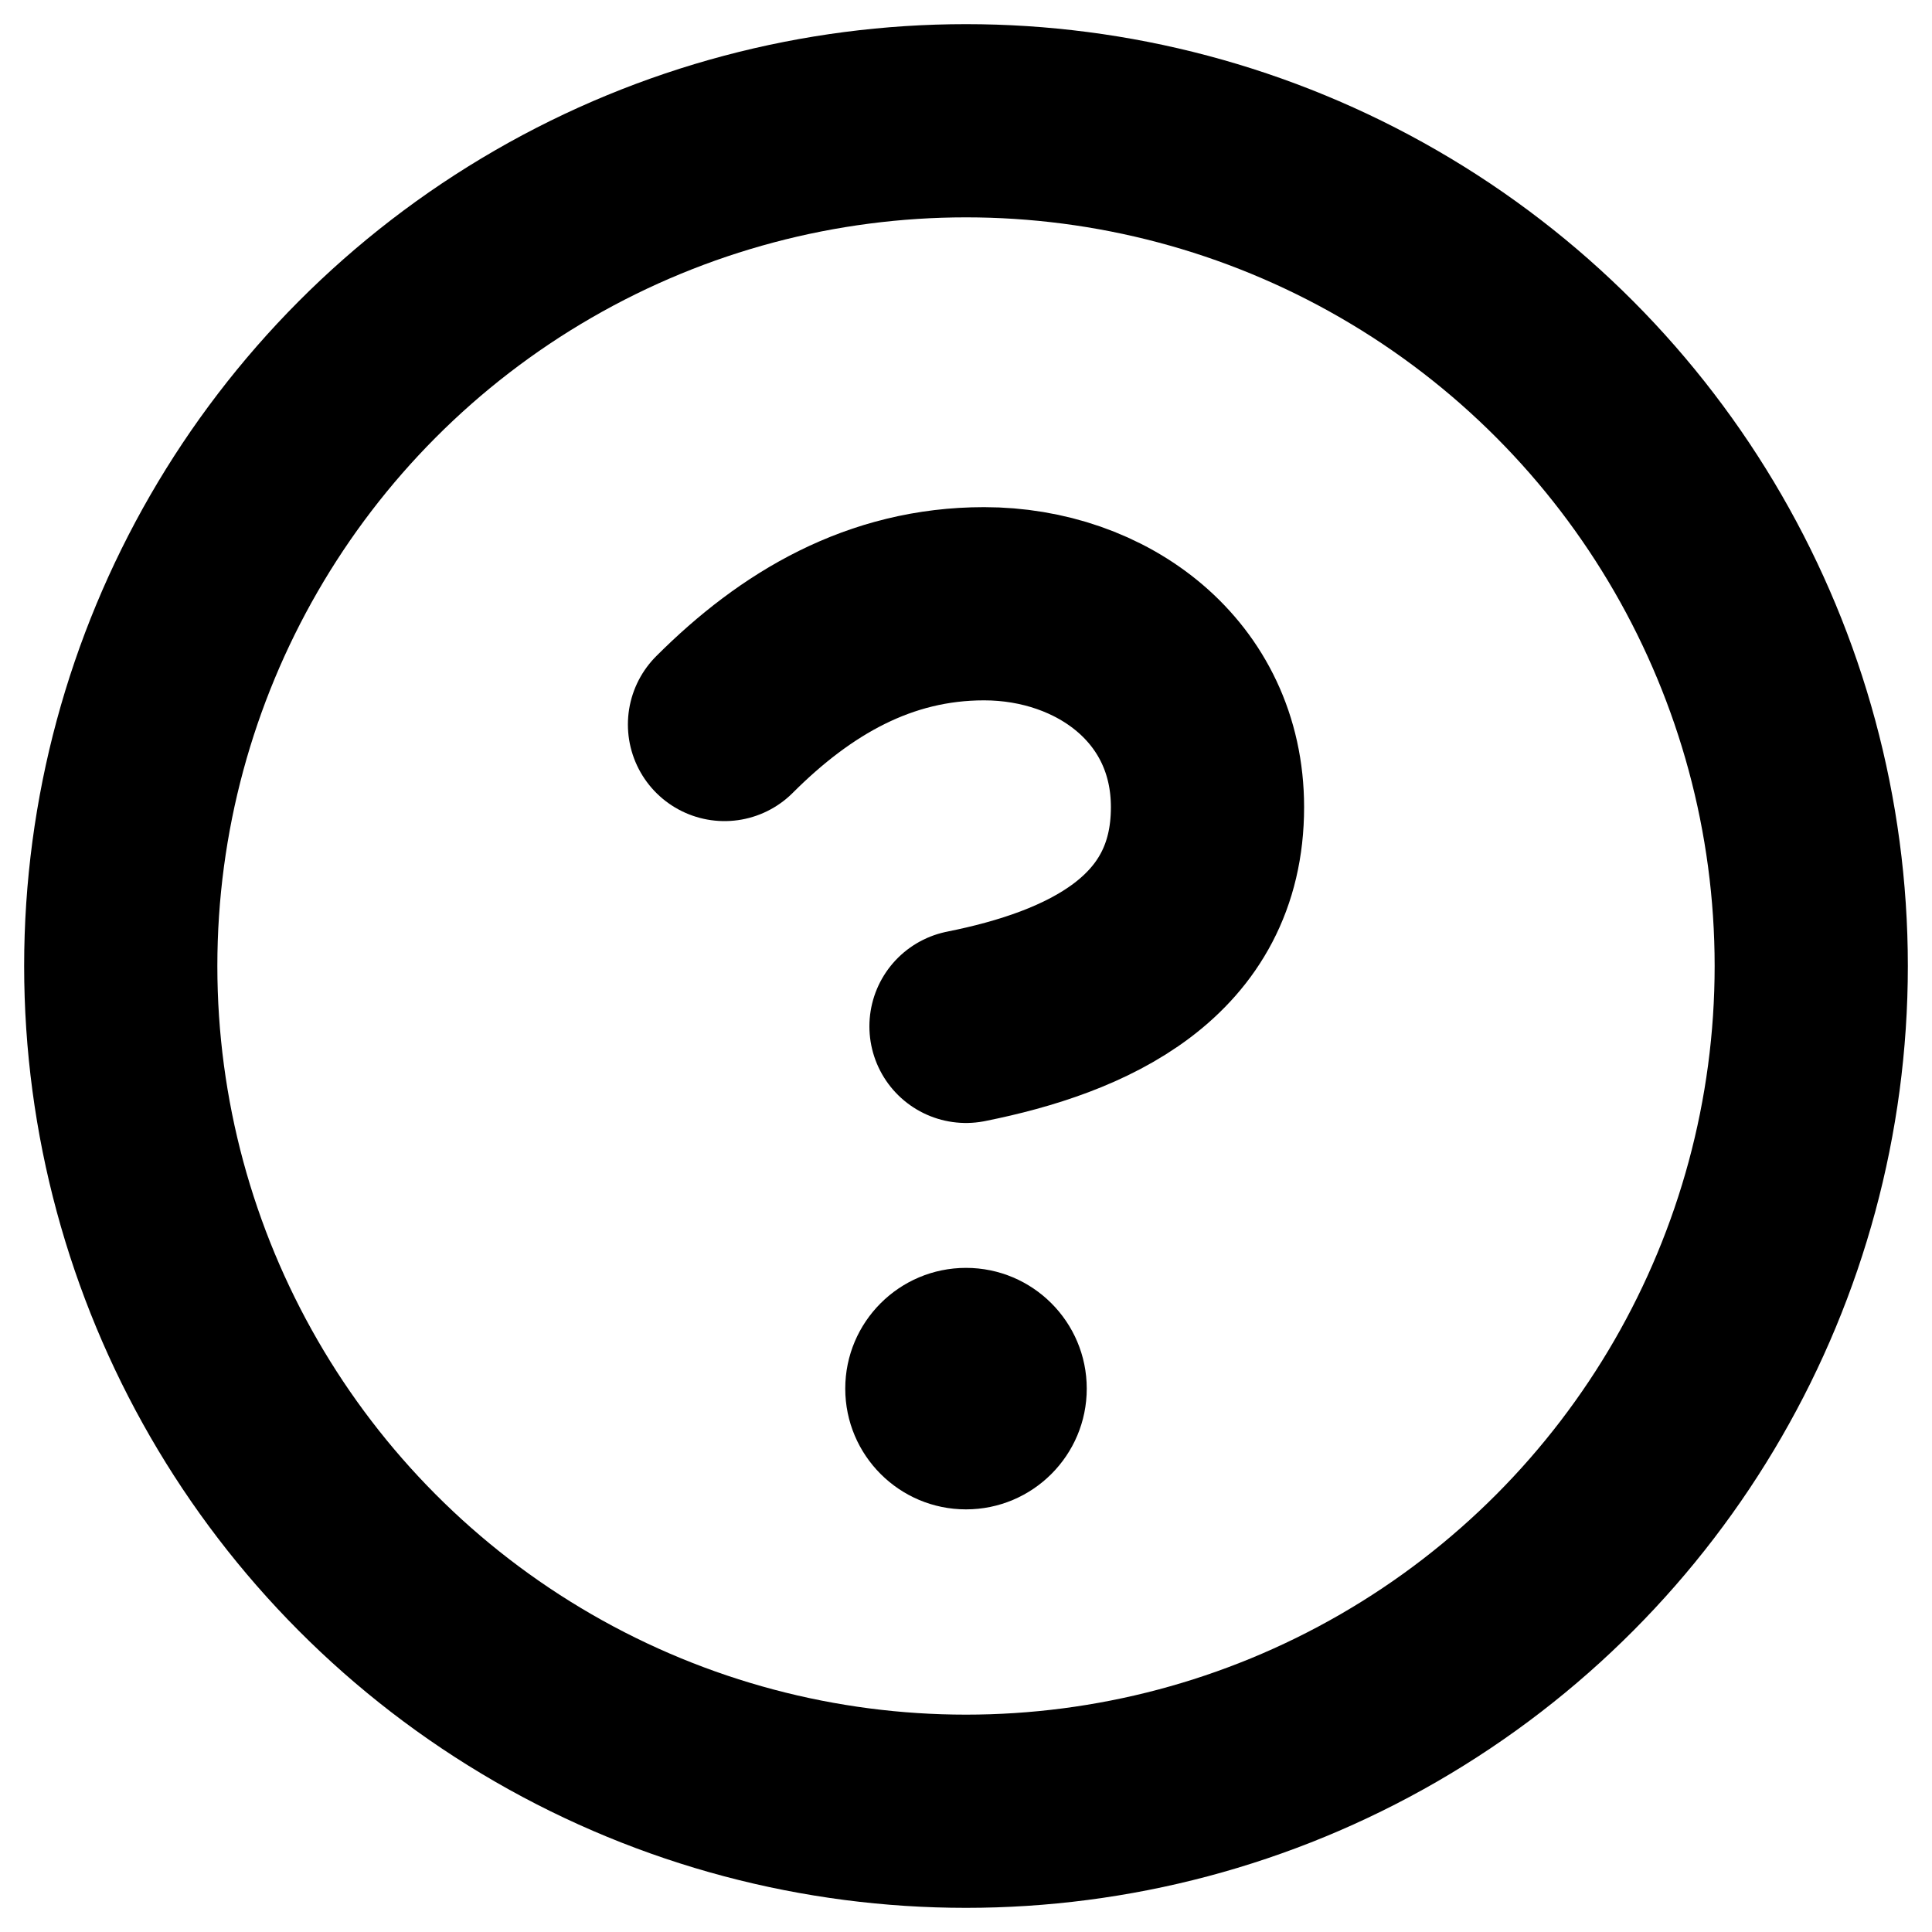 <svg width="20" height="20" viewBox="0 0 20 20" fill="none" xmlns="http://www.w3.org/2000/svg">
<g id="Icon">
<circle id="Ellipse 1" cx="10" cy="10" r="8.75" stroke="black" stroke-width="2" stroke-linejoin="round"/>
<path id="Vector 23" d="M7.5 7.5C8.239 6.761 9.108 6.25 10.187 6.25C11.404 6.25 12.5 7.049 12.5 8.356C12.5 9.812 11.25 10.375 10 10.625" stroke="black" stroke-width="2" stroke-linecap="round" stroke-linejoin="round"/>
<path id="Ellipse 6" d="M11.25 14.375C11.25 15.065 10.69 15.625 10 15.625C9.31 15.625 8.75 15.065 8.75 14.375C8.75 13.685 9.31 13.125 10 13.125C10.69 13.125 11.25 13.685 11.25 14.375Z" fill="black"/>
</g>
</svg>
